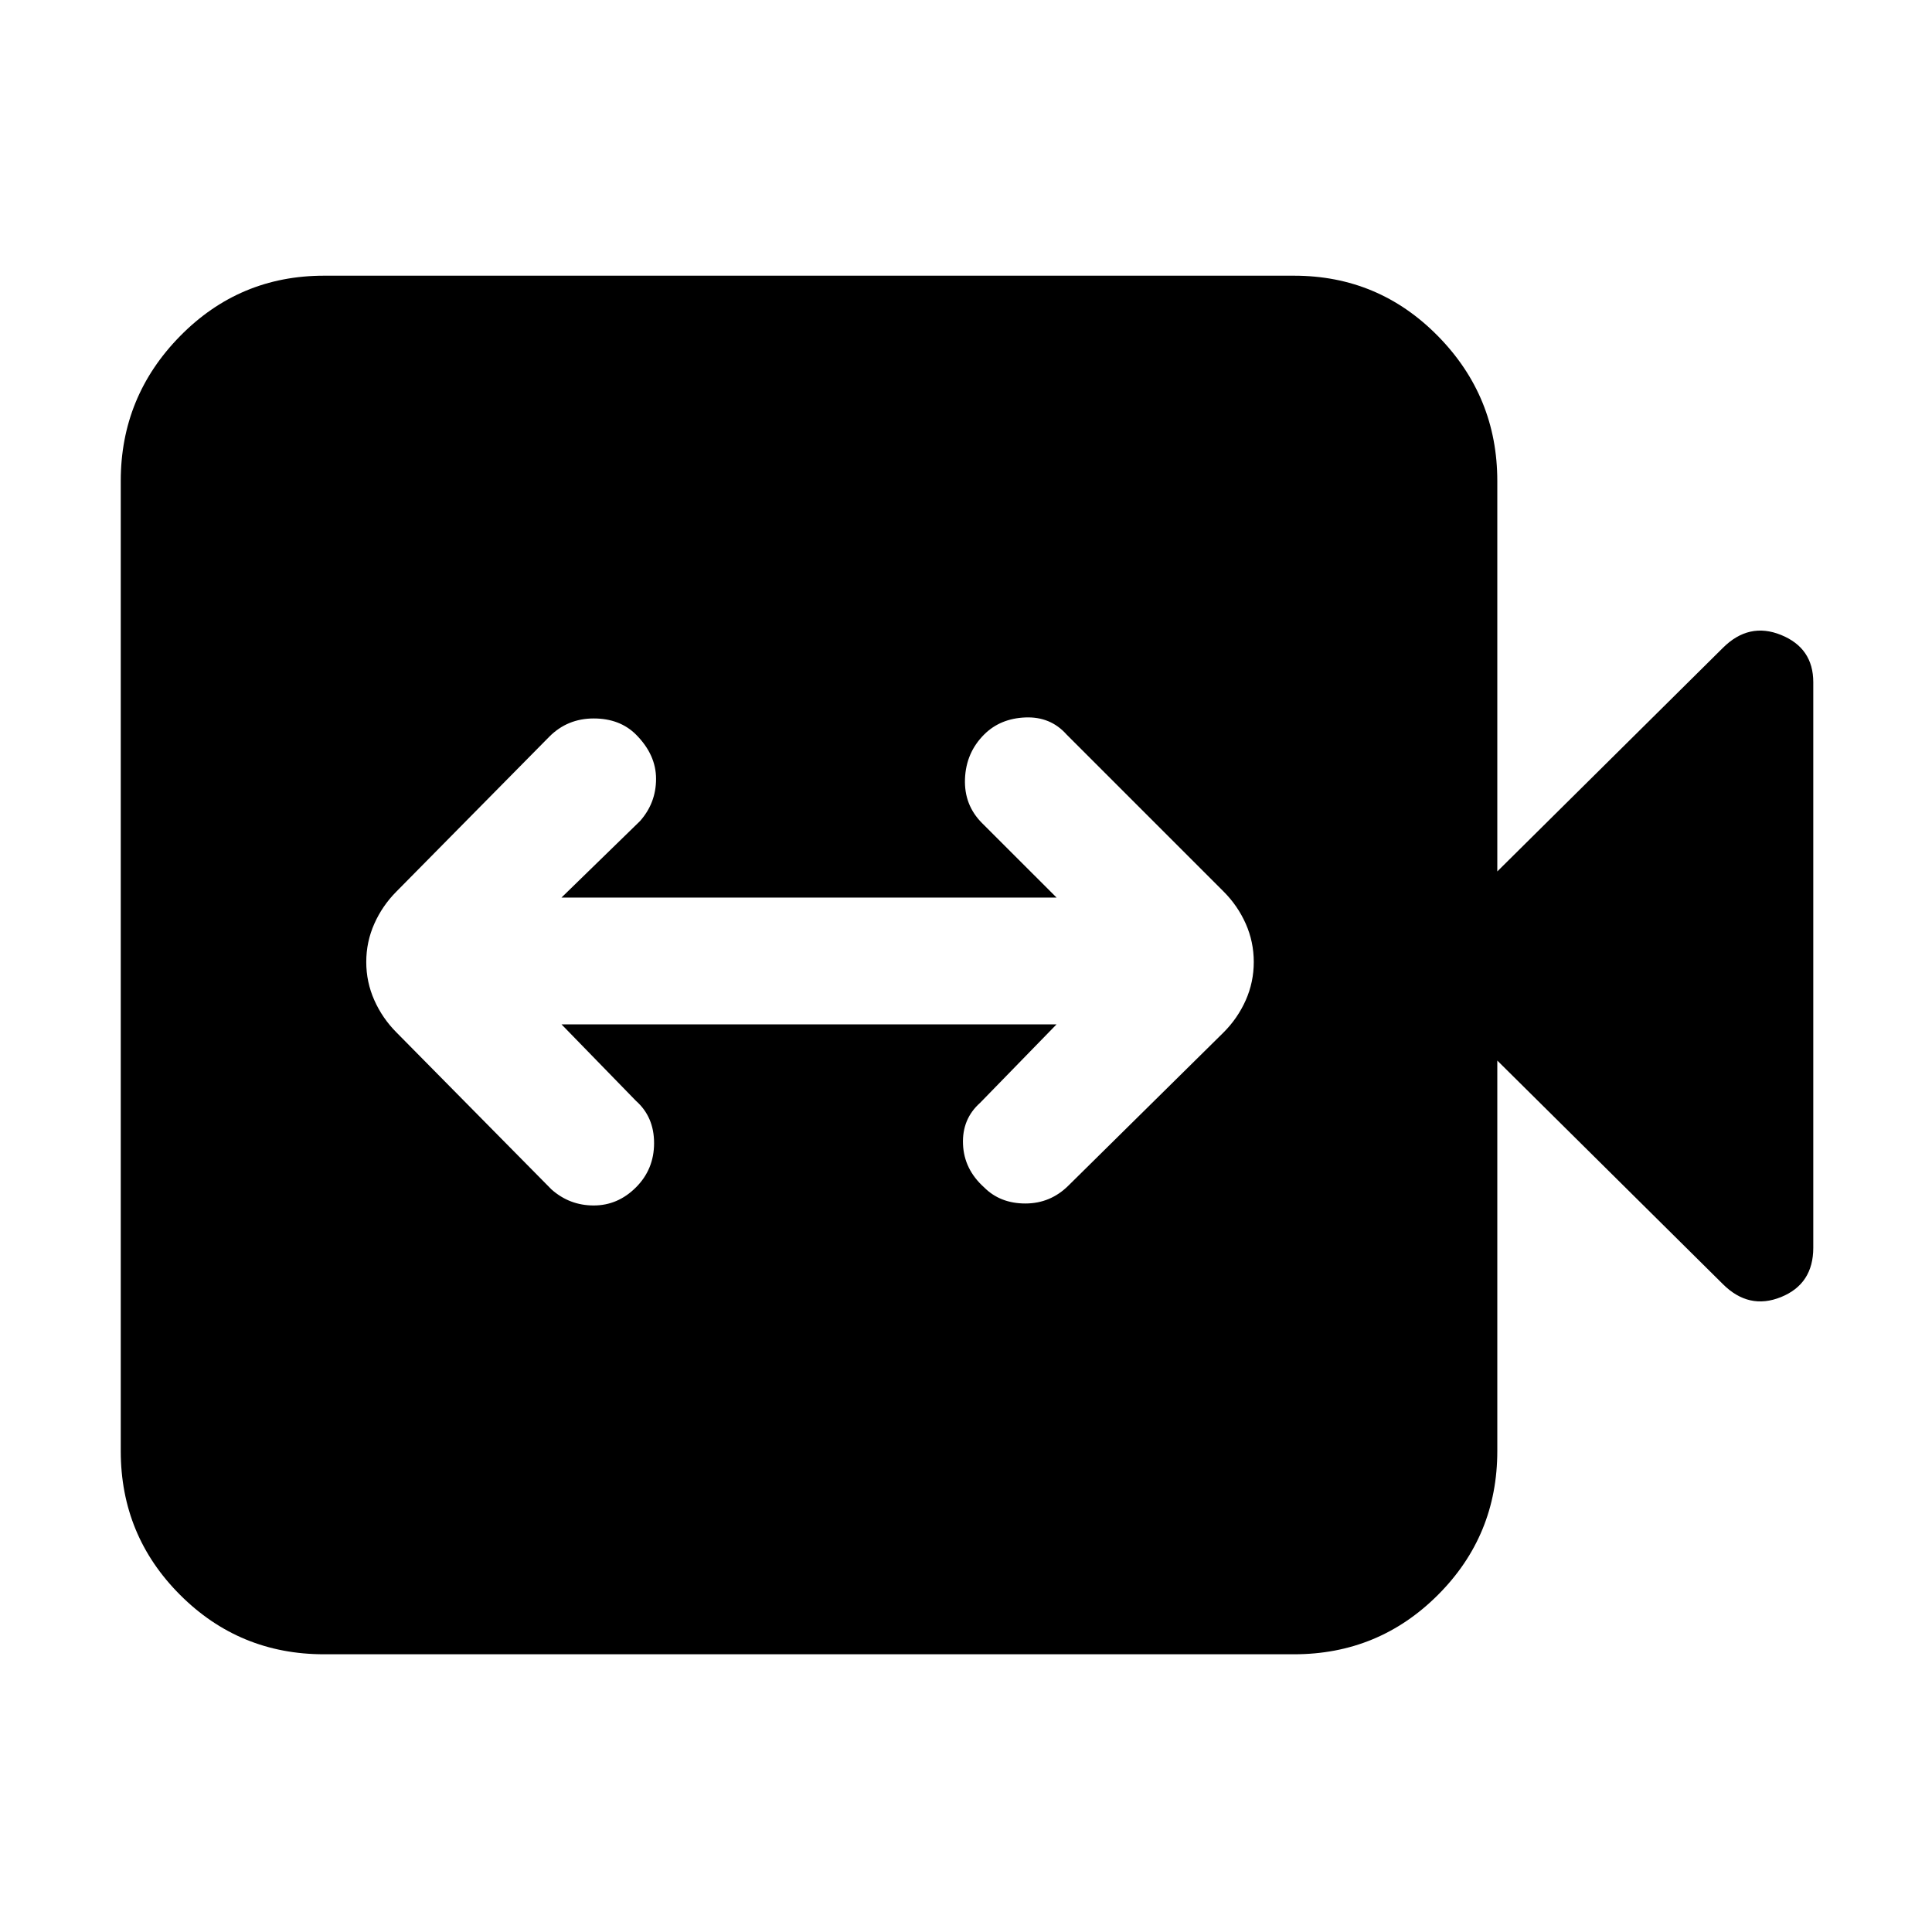 <svg xmlns="http://www.w3.org/2000/svg" height="40" width="40"><path d="M11.417 24.625Q11.792 24.958 12.292 24.958Q12.792 24.958 13.167 24.583Q13.542 24.208 13.542 23.667Q13.542 23.125 13.167 22.792L11.625 21.208H21.875L20.292 22.833Q19.917 23.167 19.938 23.688Q19.958 24.208 20.375 24.583Q20.708 24.917 21.229 24.917Q21.75 24.917 22.125 24.542L25.333 21.375Q25.625 21.083 25.792 20.708Q25.958 20.333 25.958 19.917Q25.958 19.5 25.792 19.125Q25.625 18.75 25.333 18.458L22.083 15.208Q21.75 14.833 21.229 14.854Q20.708 14.875 20.375 15.208Q20 15.583 19.979 16.125Q19.958 16.667 20.333 17.042L21.875 18.583H11.625L13.25 17Q13.583 16.625 13.583 16.125Q13.583 15.625 13.167 15.208Q12.833 14.875 12.292 14.875Q11.75 14.875 11.375 15.25L8.208 18.458Q7.917 18.75 7.75 19.125Q7.583 19.5 7.583 19.917Q7.583 20.333 7.75 20.708Q7.917 21.083 8.208 21.375ZM6.708 34.25Q4.958 34.25 3.729 33.021Q2.5 31.792 2.5 30.042V9.958Q2.5 8.208 3.729 6.958Q4.958 5.708 6.708 5.708H26.792Q28.542 5.708 29.771 6.958Q31 8.208 31 9.958V18.042L35.667 13.417Q36.208 12.875 36.875 13.146Q37.542 13.417 37.542 14.125V25.833Q37.542 26.583 36.875 26.854Q36.208 27.125 35.667 26.583L31 21.958V30.042Q31 31.792 29.771 33.021Q28.542 34.25 26.792 34.25Z"/></svg>
